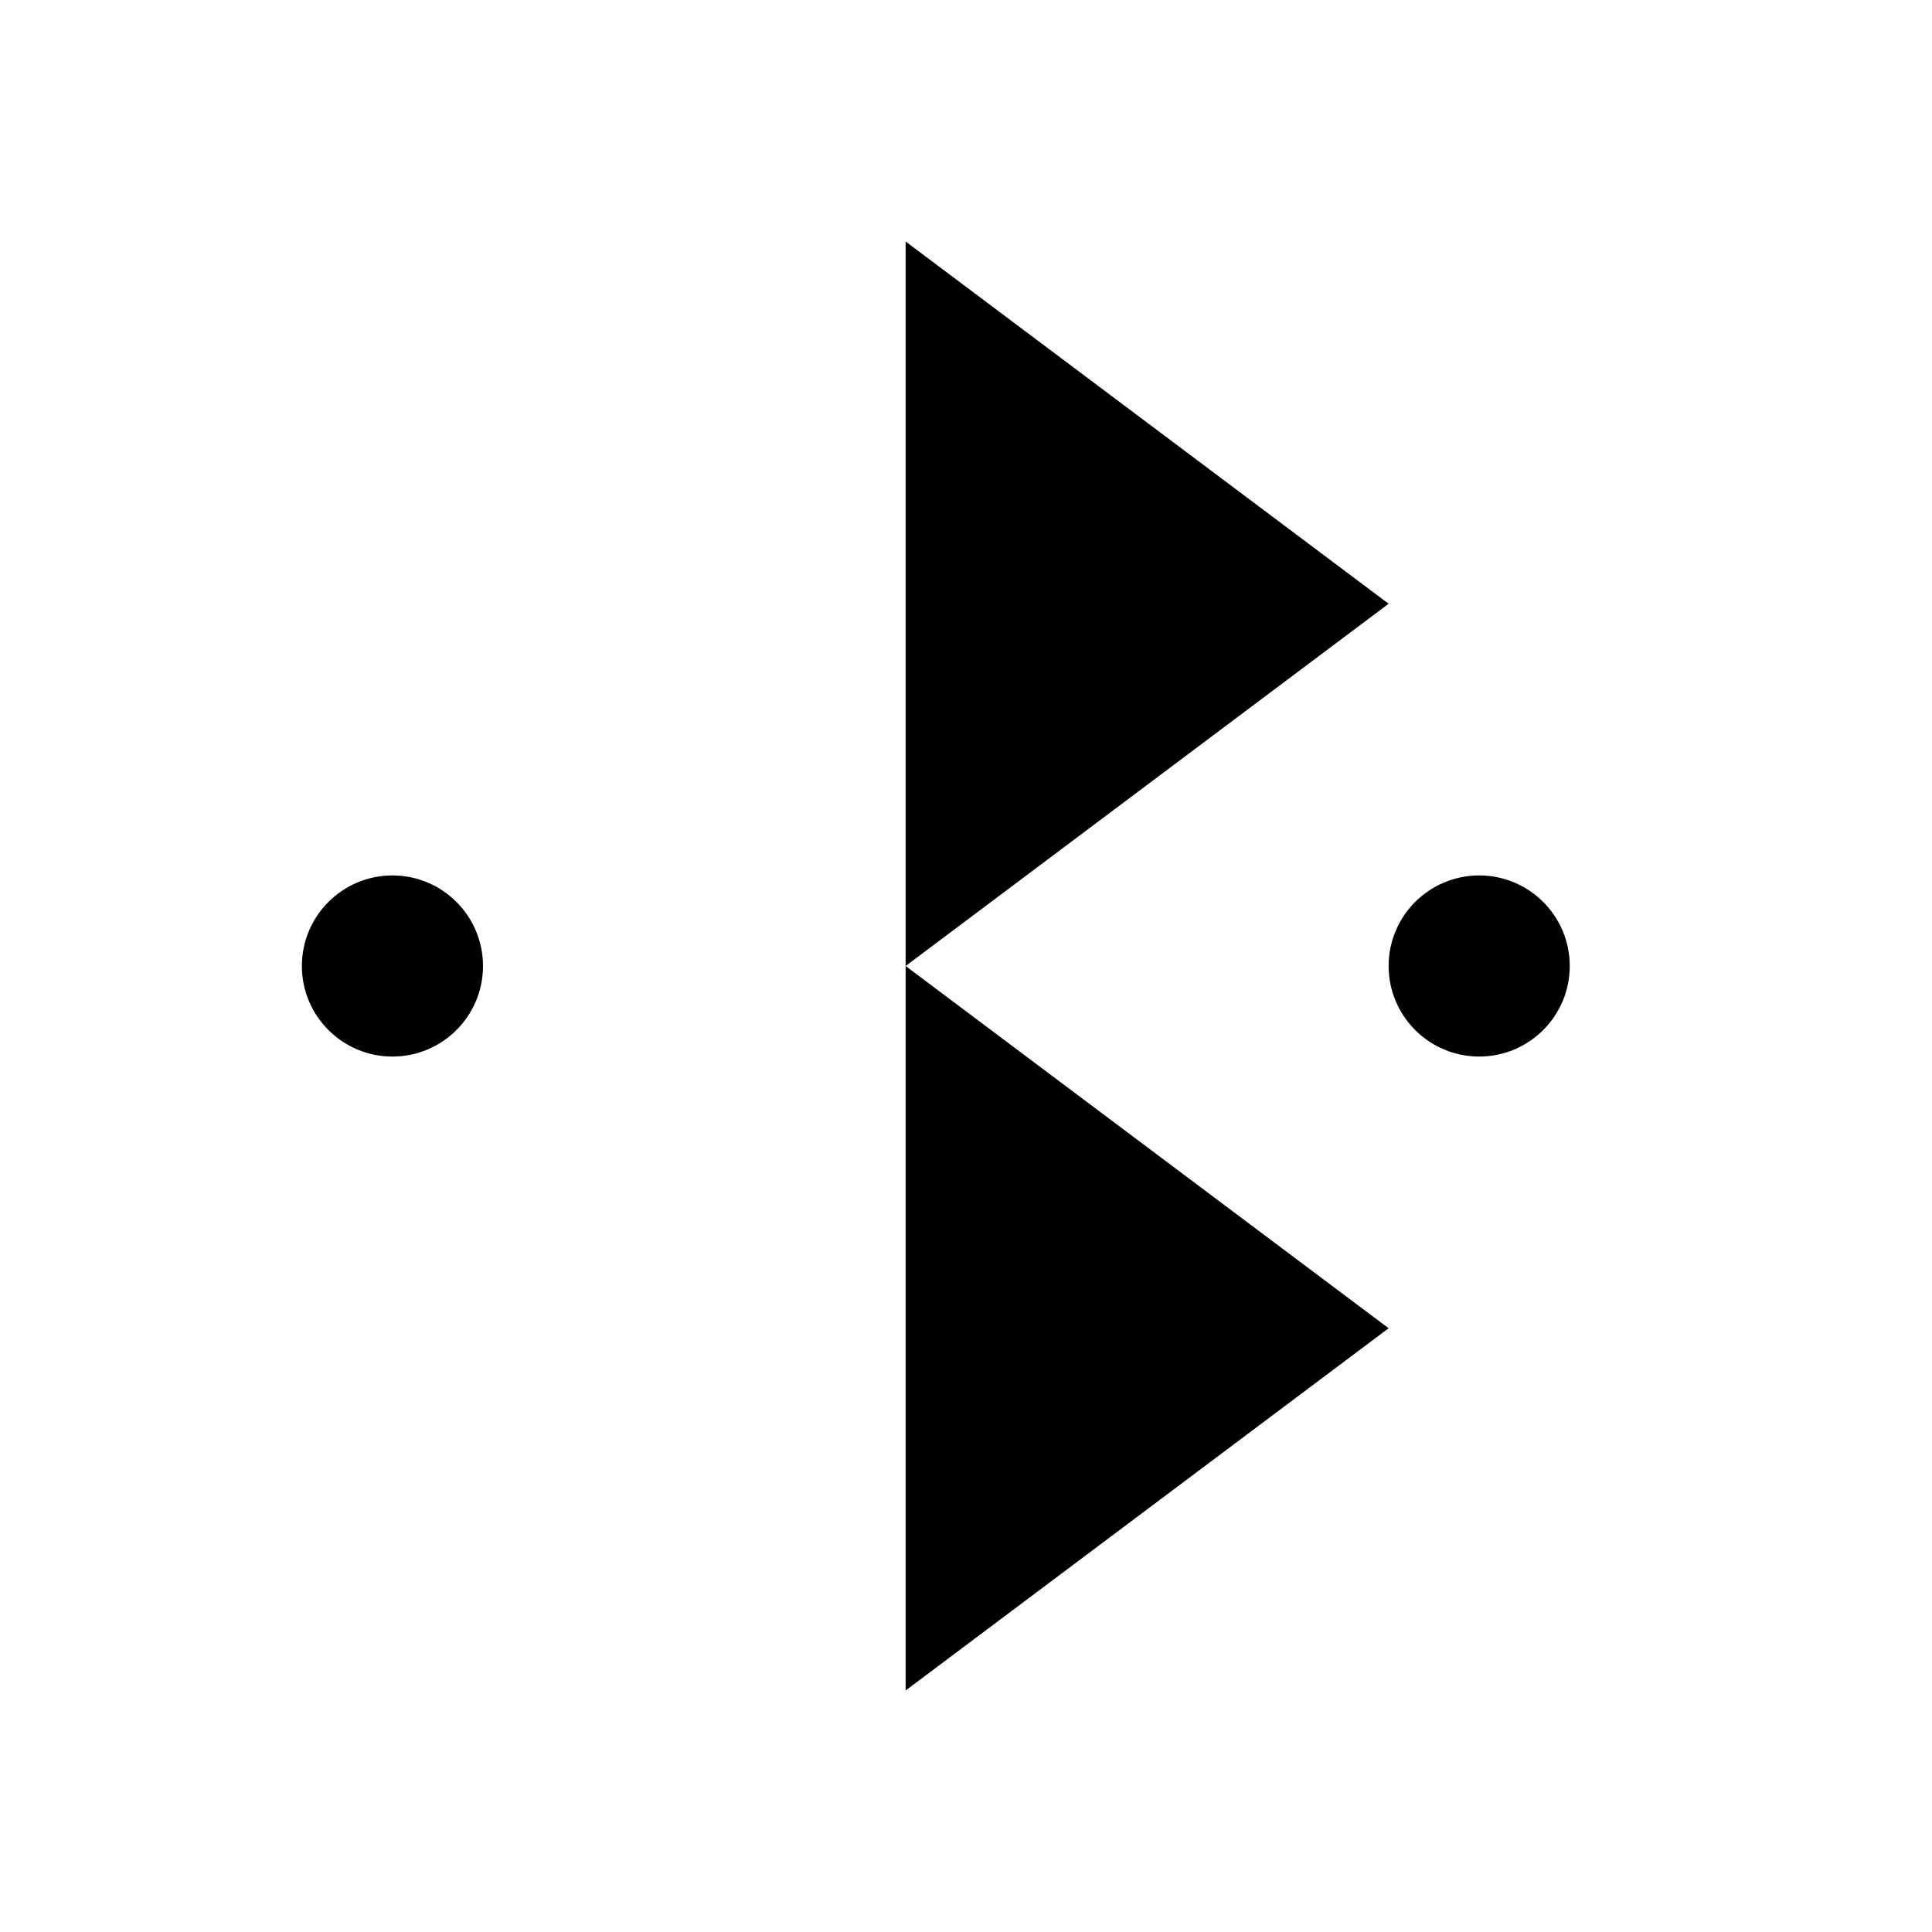 <svg viewBox="0 0 32 32" xmlns="http://www.w3.org/2000/svg">
<path d="M15 4L23 10L15 16V4Z" stroke-width="2" stroke-linecap="round" stroke-linejoin="round"/>
<path d="M15 16L23 22L15 28V16Z" stroke-width="2" stroke-linecap="round" stroke-linejoin="round"/>
<path d="M7 10L15 16" stroke-width="2" stroke-linecap="round" stroke-linejoin="round"/>
<path d="M7 22L15 16" stroke-width="2" stroke-linecap="round" stroke-linejoin="round"/>
<path d="M6.5 17.5C7.328 17.5 8 16.828 8 16C8 15.172 7.328 14.5 6.5 14.5C5.672 14.5 5 15.172 5 16C5 16.828 5.672 17.5 6.5 17.5Z"/>
<path d="M24.5 17.5C25.328 17.5 26 16.828 26 16C26 15.172 25.328 14.5 24.5 14.5C23.672 14.5 23 15.172 23 16C23 16.828 23.672 17.5 24.5 17.5Z"/>
</svg>

